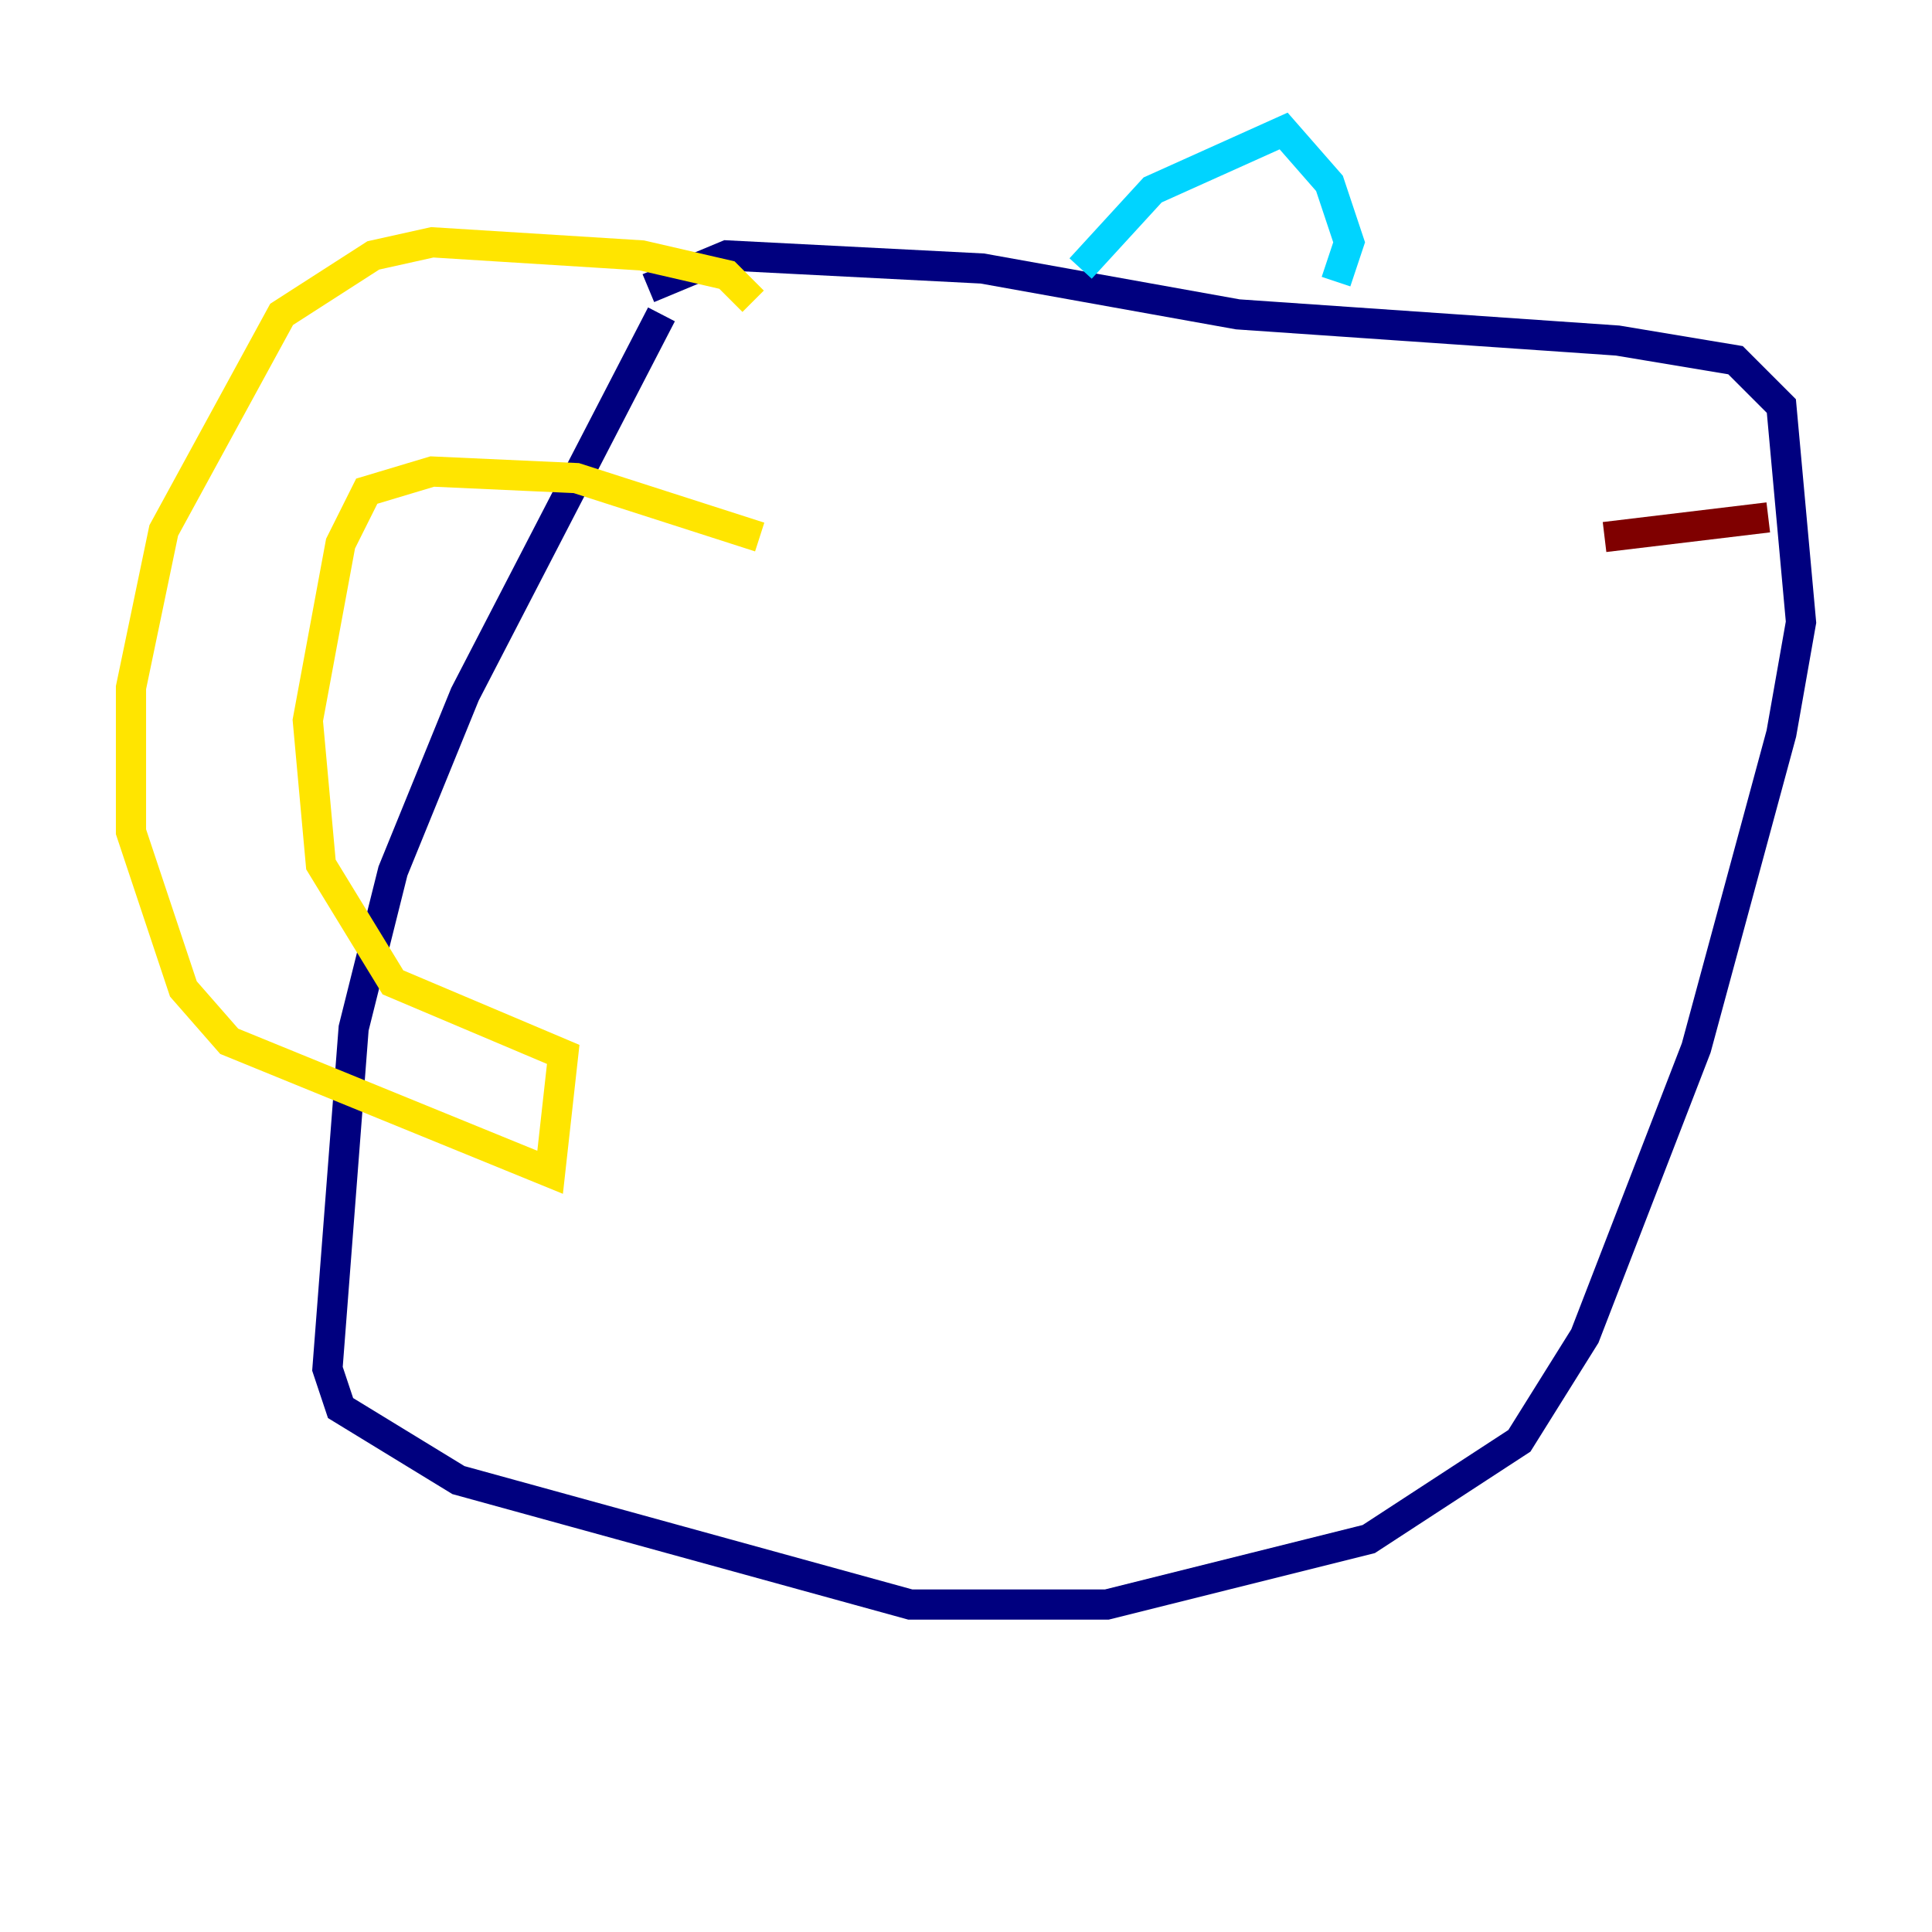 <?xml version="1.0" encoding="utf-8" ?>
<svg baseProfile="tiny" height="128" version="1.2" viewBox="0,0,128,128" width="128" xmlns="http://www.w3.org/2000/svg" xmlns:ev="http://www.w3.org/2001/xml-events" xmlns:xlink="http://www.w3.org/1999/xlink"><defs /><polyline fill="none" points="43.824,20.827 30.807,45.993 26.034,57.709 23.43,68.122 21.695,90.685 22.563,93.288 30.373,98.061 60.312,106.305 73.329,106.305 90.685,101.966 100.664,95.458 105.003,88.515 112.38,69.424 118.02,48.597 119.322,41.22 118.02,26.902 114.983,23.864 107.173,22.563 82.007,20.827 65.085,17.79 48.163,16.922 42.956,19.091" stroke="#00007f" stroke-width="2" /><polyline fill="none" points="71.593,17.79 76.366,12.583 85.044,8.678 88.081,12.149 89.383,16.054 88.515,18.658" stroke="#00d4ff" stroke-width="2" /><polyline fill="none" points="49.898,19.959 48.163,18.224 42.522,16.922 28.637,16.054 24.732,16.922 18.658,20.827 10.848,35.146 8.678,45.559 8.678,55.105 12.149,65.519 15.186,68.99 36.447,77.668 37.315,69.858 26.034,65.085 21.261,57.275 20.393,47.729 22.563,36.014 24.298,32.542 28.637,31.241 38.183,31.675 50.332,35.58" stroke="#ffe500" stroke-width="2" /><polyline fill="none" points="106.305,35.58 117.153,34.278" stroke="#7f0000" stroke-width="2" /></svg>